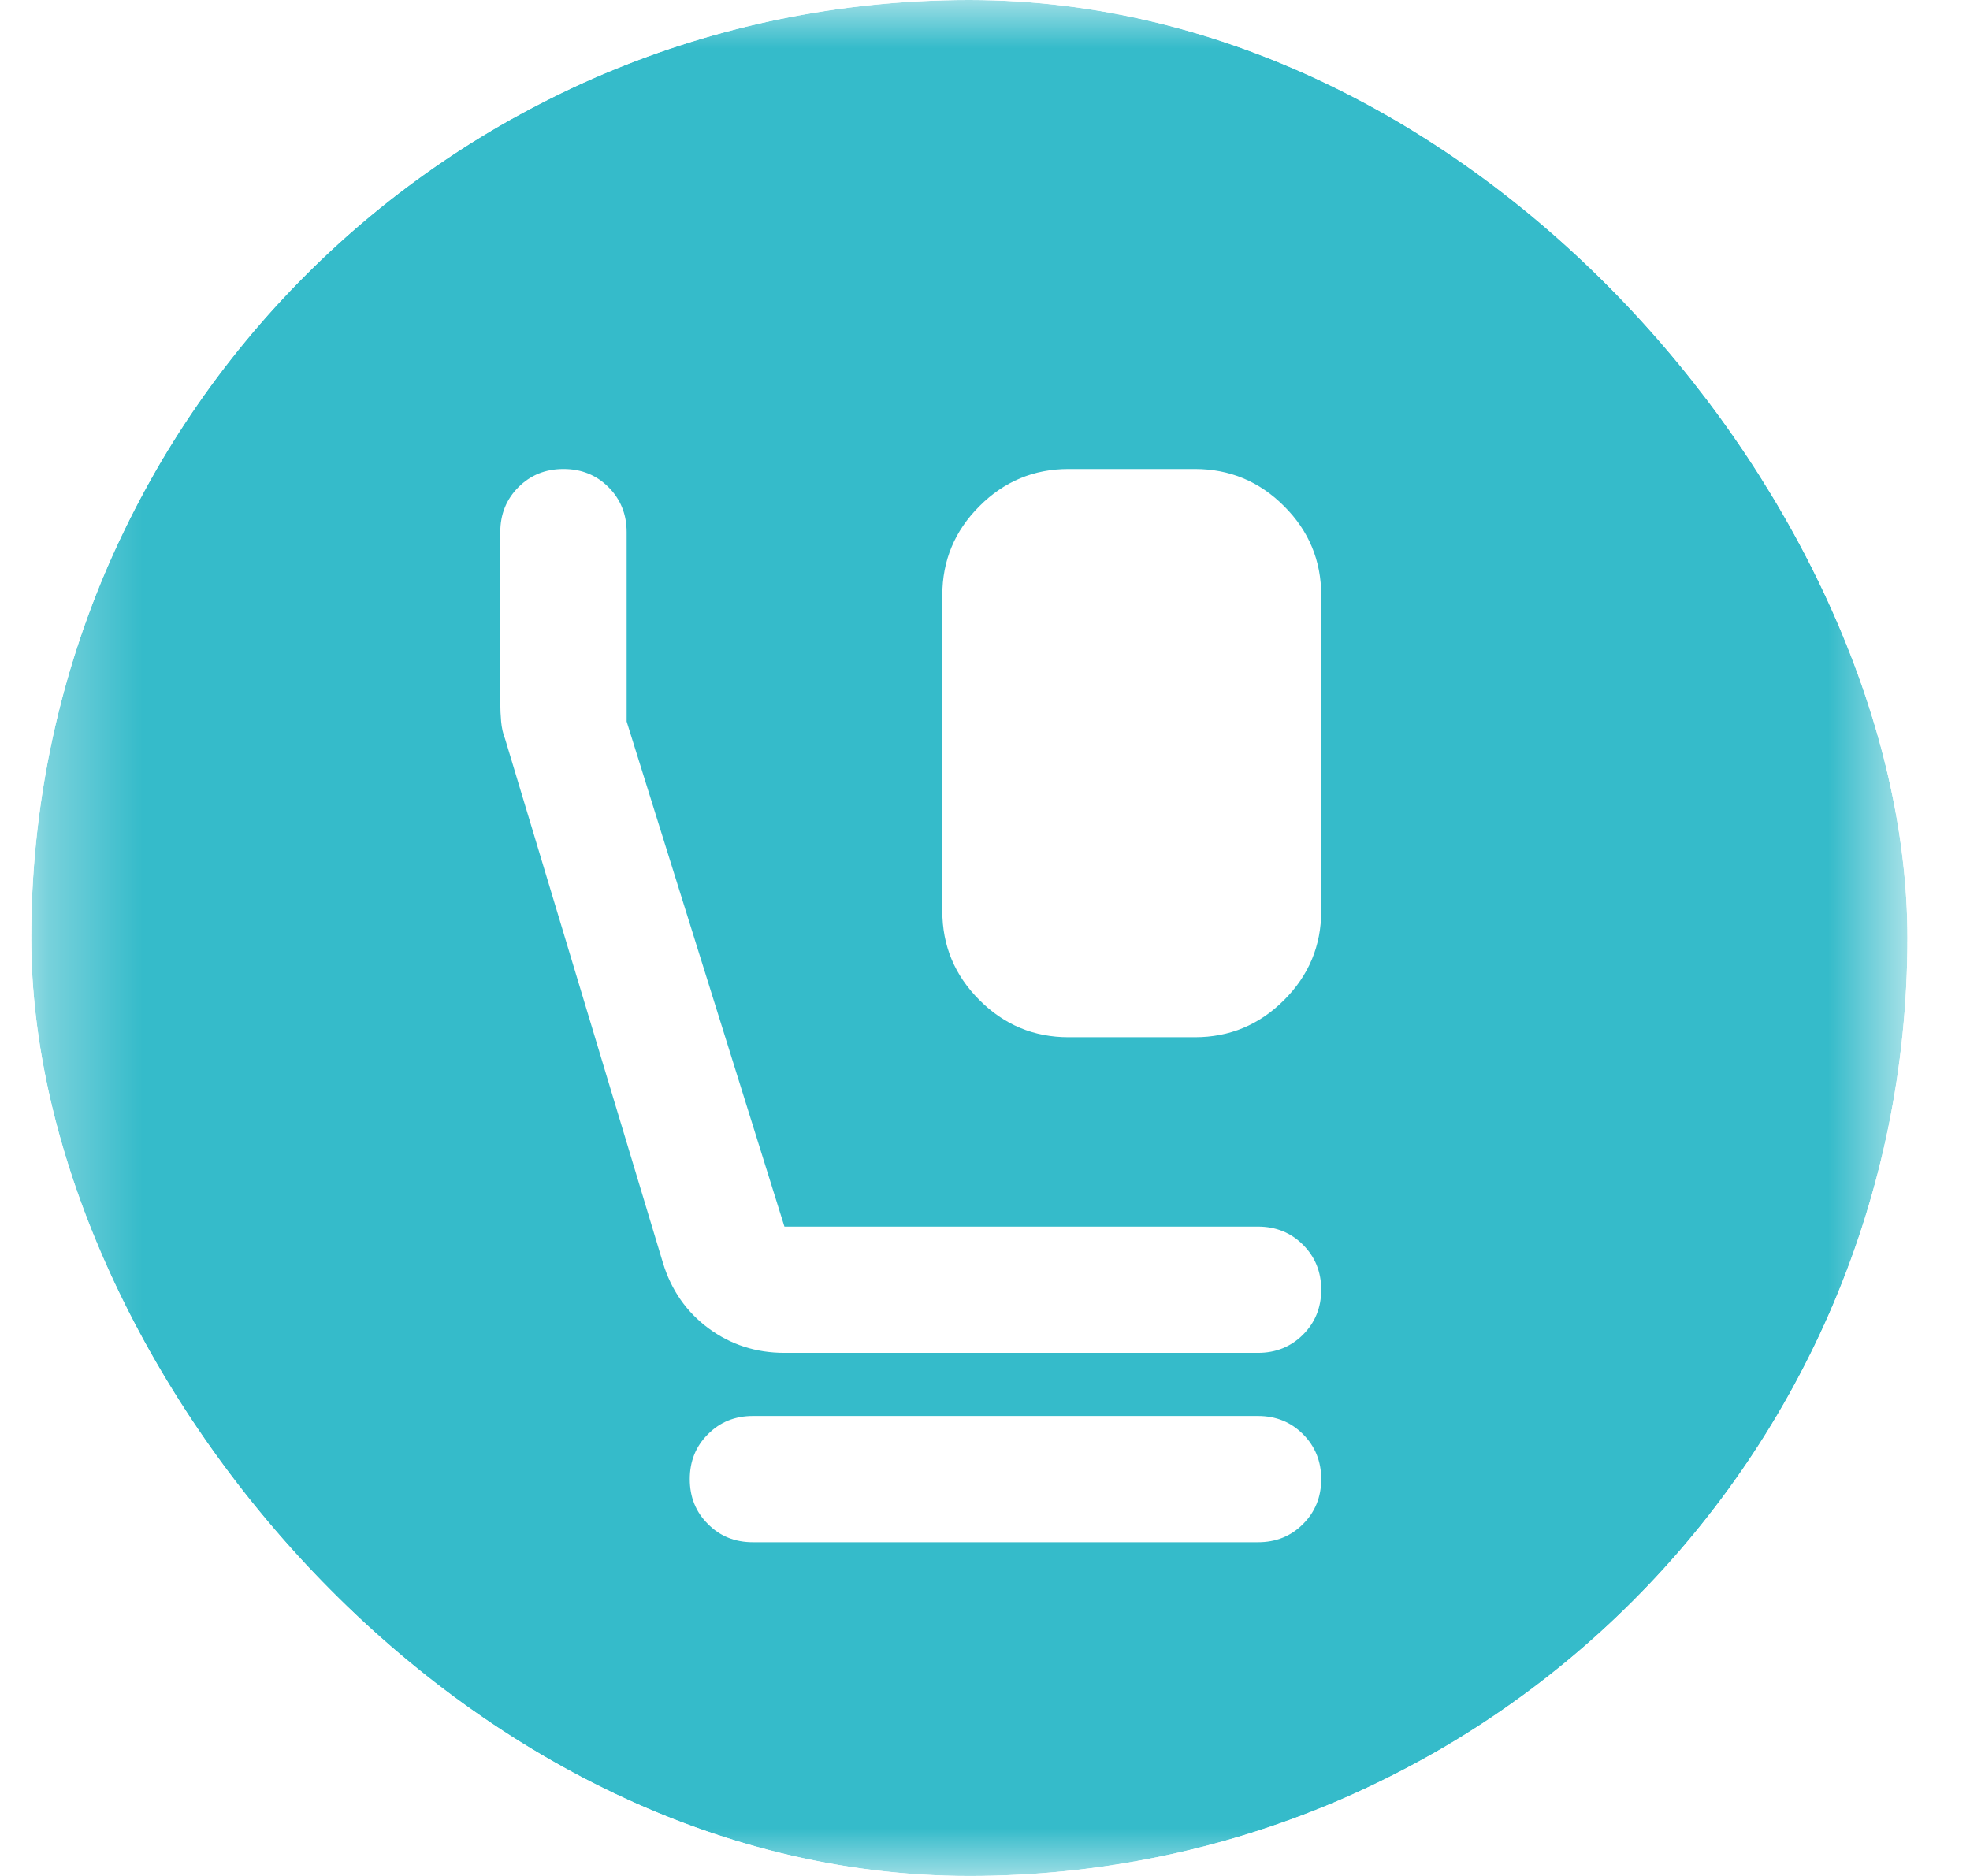 <svg width="21" height="20" viewBox="0 0 21 20" fill="none" xmlns="http://www.w3.org/2000/svg">
<g clip-path="url(#clip0_4306_123776)">
<mask id="mask0_4306_123776" style="mask-type:alpha" maskUnits="userSpaceOnUse" x="0" y="0" width="21" height="20">
<rect x="0.333" width="20" height="20" fill="#D9D9D9"/>
</mask>
<g mask="url(#mask0_4306_123776)">
<path fill-rule="evenodd" clip-rule="evenodd" d="M14.233 19.212C13.017 19.737 11.717 20 10.334 20C8.95 20 7.65 19.737 6.434 19.212C5.217 18.687 4.158 17.975 3.258 17.075C2.358 16.175 1.646 15.117 1.121 13.9C0.596 12.683 0.333 11.383 0.333 10C0.333 8.617 0.596 7.317 1.121 6.1C1.646 4.883 2.358 3.825 3.258 2.925C4.158 2.025 5.217 1.312 6.434 0.787C7.65 0.262 8.95 0 10.334 0C11.717 0 13.017 0.262 14.233 0.787C15.45 1.312 16.509 2.025 17.409 2.925C18.308 3.825 19.021 4.883 19.546 6.1C20.071 7.317 20.334 8.617 20.334 10C20.334 11.383 20.071 12.683 19.546 13.9C19.021 15.117 18.308 16.175 17.409 17.075C16.509 17.975 15.45 18.687 14.233 19.212ZM10.441 10.662C10.704 10.926 11.021 11.058 11.391 11.058H12.737C13.107 11.058 13.425 10.926 13.688 10.662C13.952 10.399 14.084 10.082 14.084 9.712V6.346C14.084 5.976 13.952 5.659 13.688 5.396C13.425 5.132 13.107 5 12.737 5H11.391C11.021 5 10.704 5.132 10.441 5.396C10.177 5.659 10.045 5.976 10.045 6.346V9.712C10.045 10.082 10.177 10.399 10.441 10.662ZM7.555 14.163C7.79 14.336 8.059 14.423 8.362 14.423H13.41C13.601 14.423 13.761 14.358 13.89 14.229C14.019 14.1 14.084 13.941 14.084 13.75C14.084 13.559 14.019 13.4 13.89 13.271C13.761 13.142 13.601 13.077 13.41 13.077H8.362L6.68 7.692V5.673C6.68 5.482 6.615 5.322 6.486 5.193C6.357 5.064 6.197 5 6.007 5C5.816 5 5.656 5.064 5.527 5.193C5.398 5.322 5.333 5.482 5.333 5.673V7.49C5.333 7.558 5.336 7.625 5.342 7.692C5.348 7.76 5.362 7.821 5.384 7.877L7.067 13.464C7.156 13.756 7.319 13.989 7.555 14.163ZM7.547 16.248C7.675 16.378 7.835 16.442 8.026 16.442H13.41C13.601 16.442 13.761 16.378 13.89 16.248C14.019 16.12 14.084 15.96 14.084 15.769C14.084 15.579 14.019 15.419 13.89 15.29C13.761 15.161 13.601 15.096 13.41 15.096H8.026C7.835 15.096 7.675 15.161 7.547 15.29C7.417 15.419 7.353 15.579 7.353 15.769C7.353 15.96 7.417 16.12 7.547 16.248Z" fill="#35BBCA"/>
</g>
</g>
<defs>
<clipPath id="clip0_4306_123776">
<rect x="0.333" width="20" height="20" rx="10" fill="white"/>
</clipPath>
</defs>
</svg>
